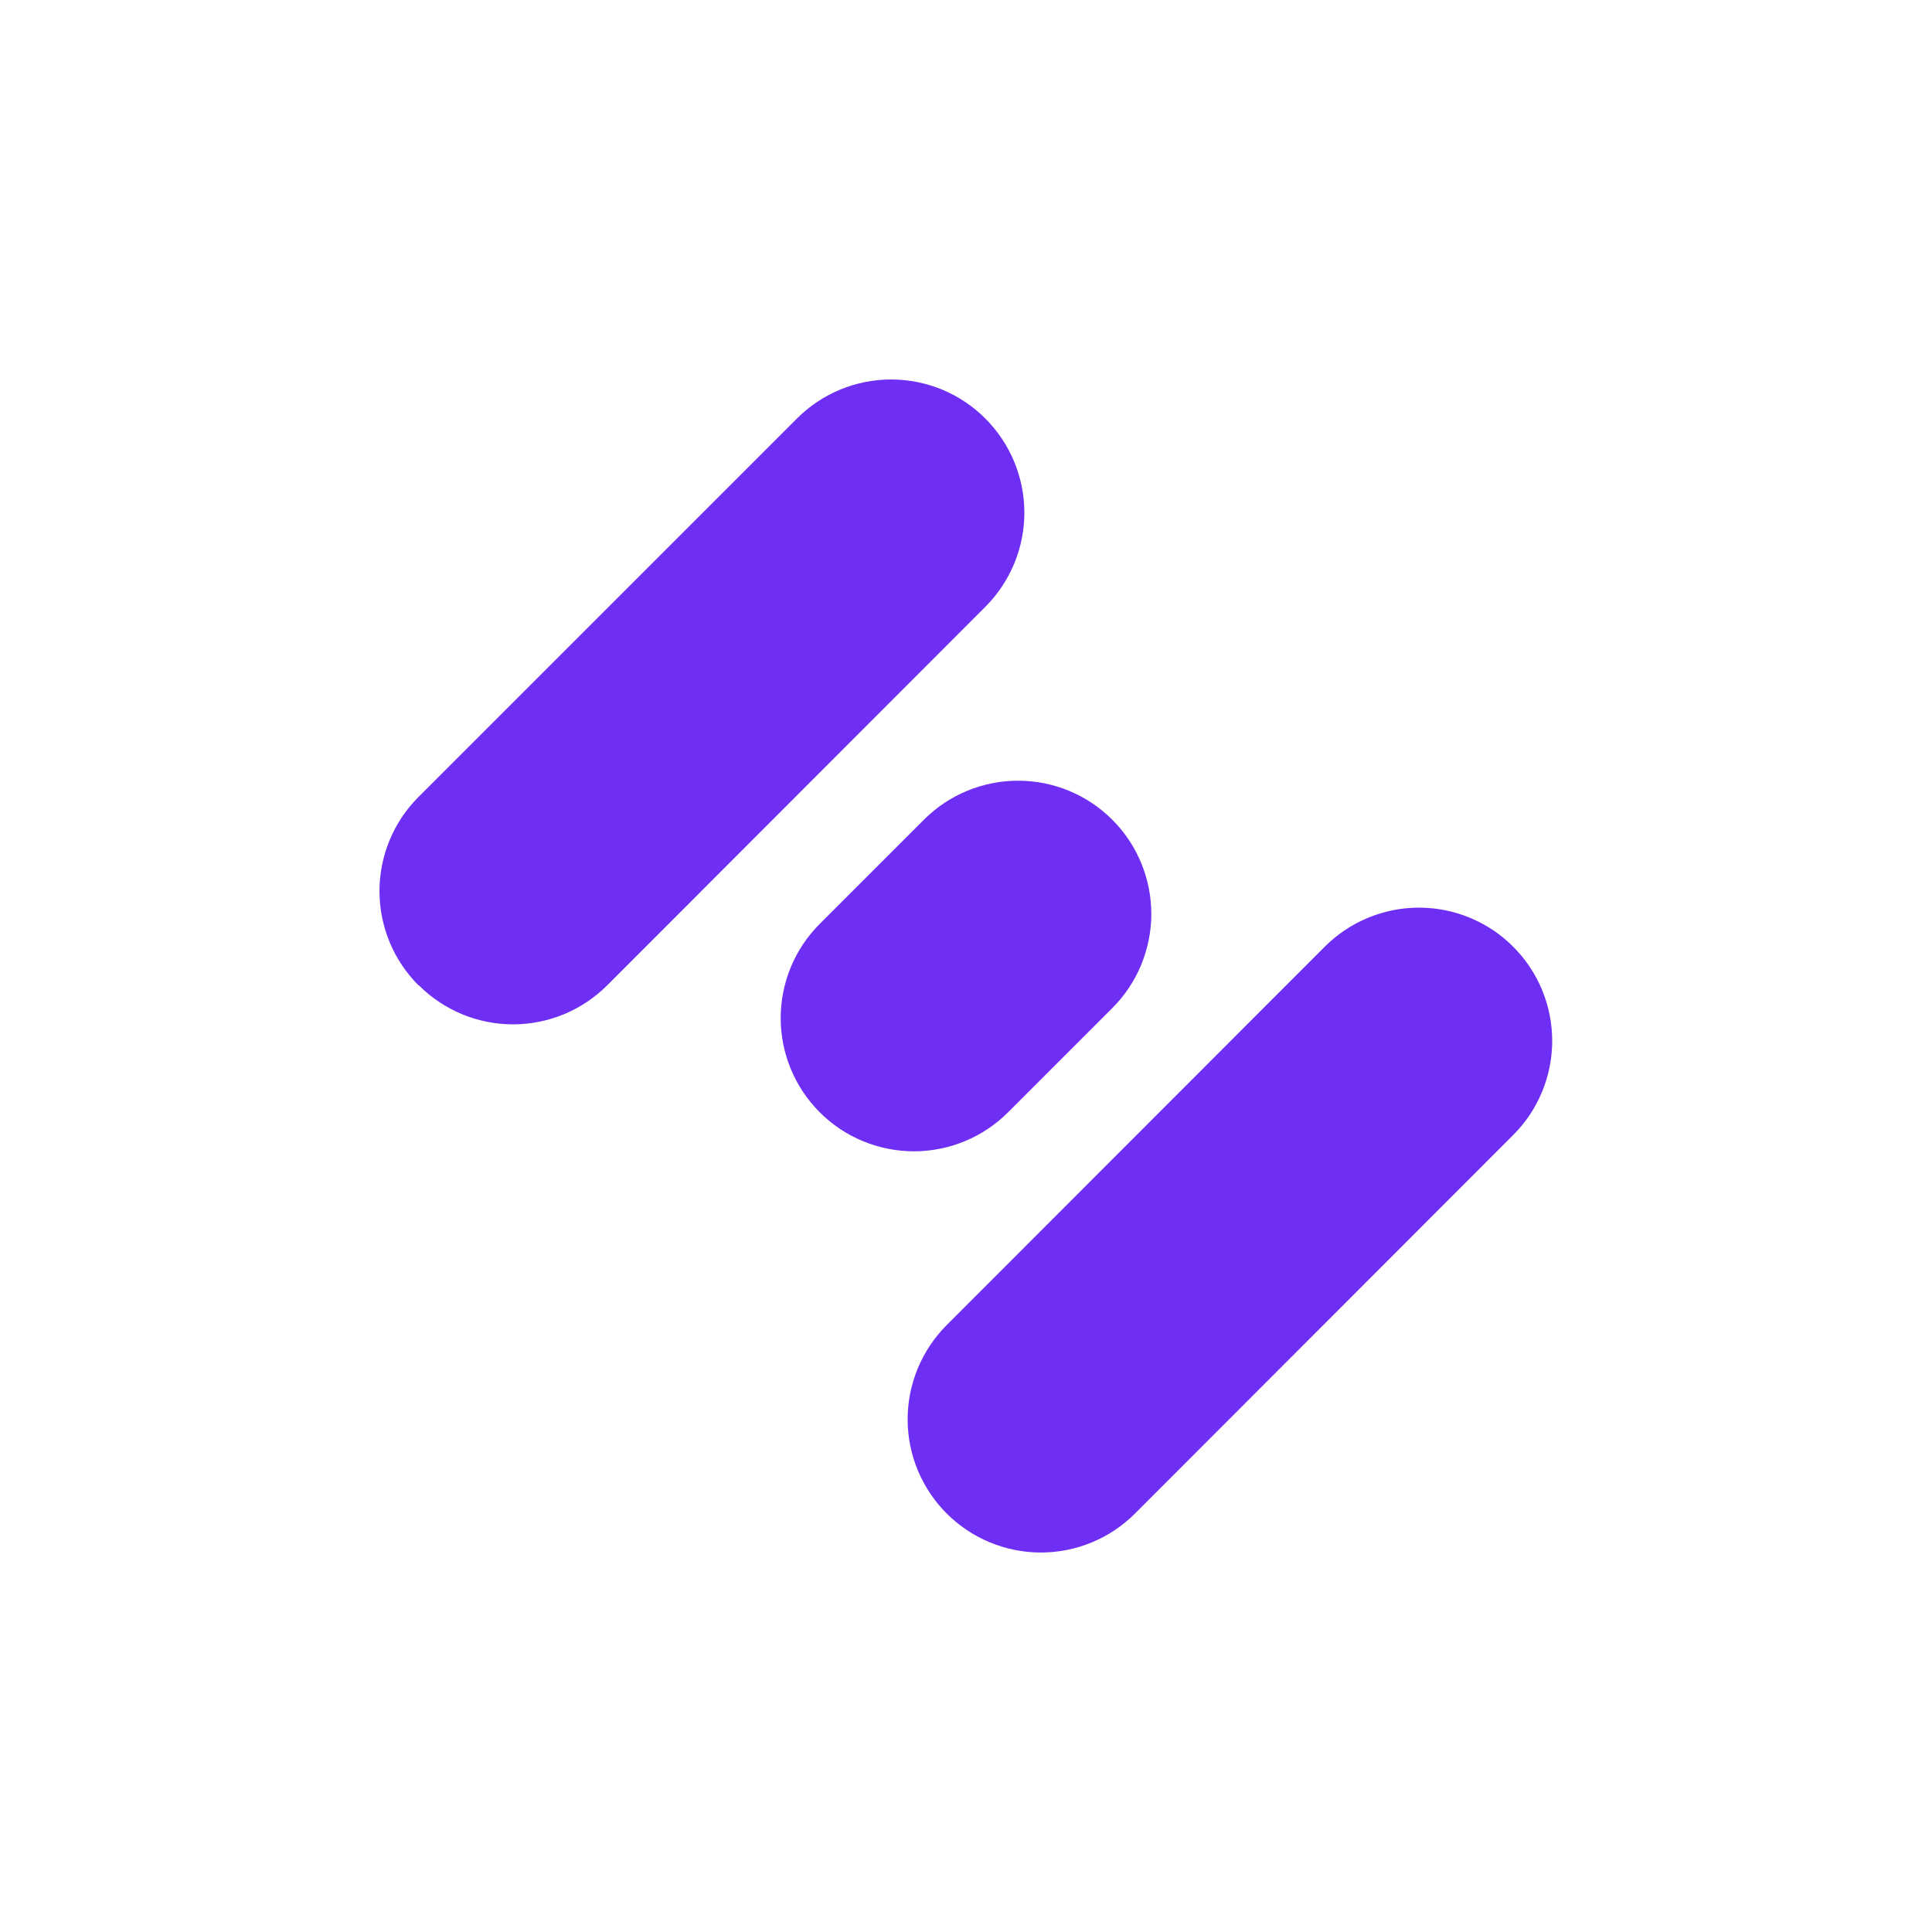 <svg width="24" height="24" viewBox="0 0 24 24" fill="none" xmlns="http://www.w3.org/2000/svg">
<path d="M5.199 12.24C5.045 12.086 4.923 11.904 4.84 11.703C4.757 11.502 4.714 11.287 4.714 11.07C4.714 10.853 4.757 10.637 4.84 10.437C4.923 10.236 5.045 10.053 5.199 9.9L9.9 5.199C10.21 4.888 10.631 4.714 11.07 4.714C11.509 4.714 11.93 4.888 12.24 5.199C12.55 5.509 12.725 5.93 12.725 6.369C12.725 6.807 12.55 7.228 12.24 7.538L7.543 12.24C7.389 12.394 7.207 12.515 7.006 12.599C6.805 12.682 6.59 12.725 6.373 12.725C6.156 12.725 5.94 12.682 5.74 12.599C5.539 12.515 5.357 12.394 5.203 12.24H5.199ZM10.183 13.817C10.029 13.663 9.907 13.481 9.824 13.28C9.741 13.079 9.698 12.864 9.698 12.647C9.698 12.43 9.741 12.215 9.824 12.014C9.907 11.813 10.029 11.631 10.183 11.477L11.477 10.183C11.631 10.029 11.813 9.907 12.014 9.824C12.215 9.741 12.43 9.698 12.647 9.698C12.864 9.698 13.08 9.741 13.28 9.824C13.481 9.907 13.664 10.029 13.817 10.183C13.971 10.336 14.093 10.519 14.176 10.72C14.259 10.92 14.302 11.136 14.302 11.353C14.302 11.57 14.259 11.785 14.176 11.986C14.093 12.187 13.971 12.369 13.817 12.523L12.523 13.817C12.369 13.971 12.187 14.093 11.986 14.176C11.785 14.259 11.57 14.302 11.353 14.302C11.136 14.302 10.921 14.259 10.72 14.176C10.519 14.093 10.336 13.971 10.183 13.817ZM11.76 18.801C11.606 18.648 11.485 18.465 11.401 18.265C11.318 18.064 11.275 17.849 11.275 17.631C11.275 17.414 11.318 17.199 11.401 16.998C11.485 16.797 11.606 16.615 11.76 16.461L16.457 11.76C16.611 11.606 16.793 11.484 16.994 11.401C17.195 11.318 17.41 11.275 17.627 11.275C17.845 11.275 18.06 11.318 18.26 11.401C18.461 11.484 18.644 11.606 18.797 11.76C18.951 11.914 19.073 12.096 19.156 12.297C19.239 12.498 19.282 12.713 19.282 12.93C19.282 13.147 19.239 13.362 19.156 13.563C19.073 13.764 18.951 13.946 18.797 14.1L14.1 18.801C13.946 18.955 13.764 19.077 13.563 19.16C13.363 19.243 13.147 19.286 12.93 19.286C12.713 19.286 12.498 19.243 12.297 19.16C12.096 19.077 11.914 18.955 11.76 18.801Z" fill="#6E2EF4"/>
</svg>
